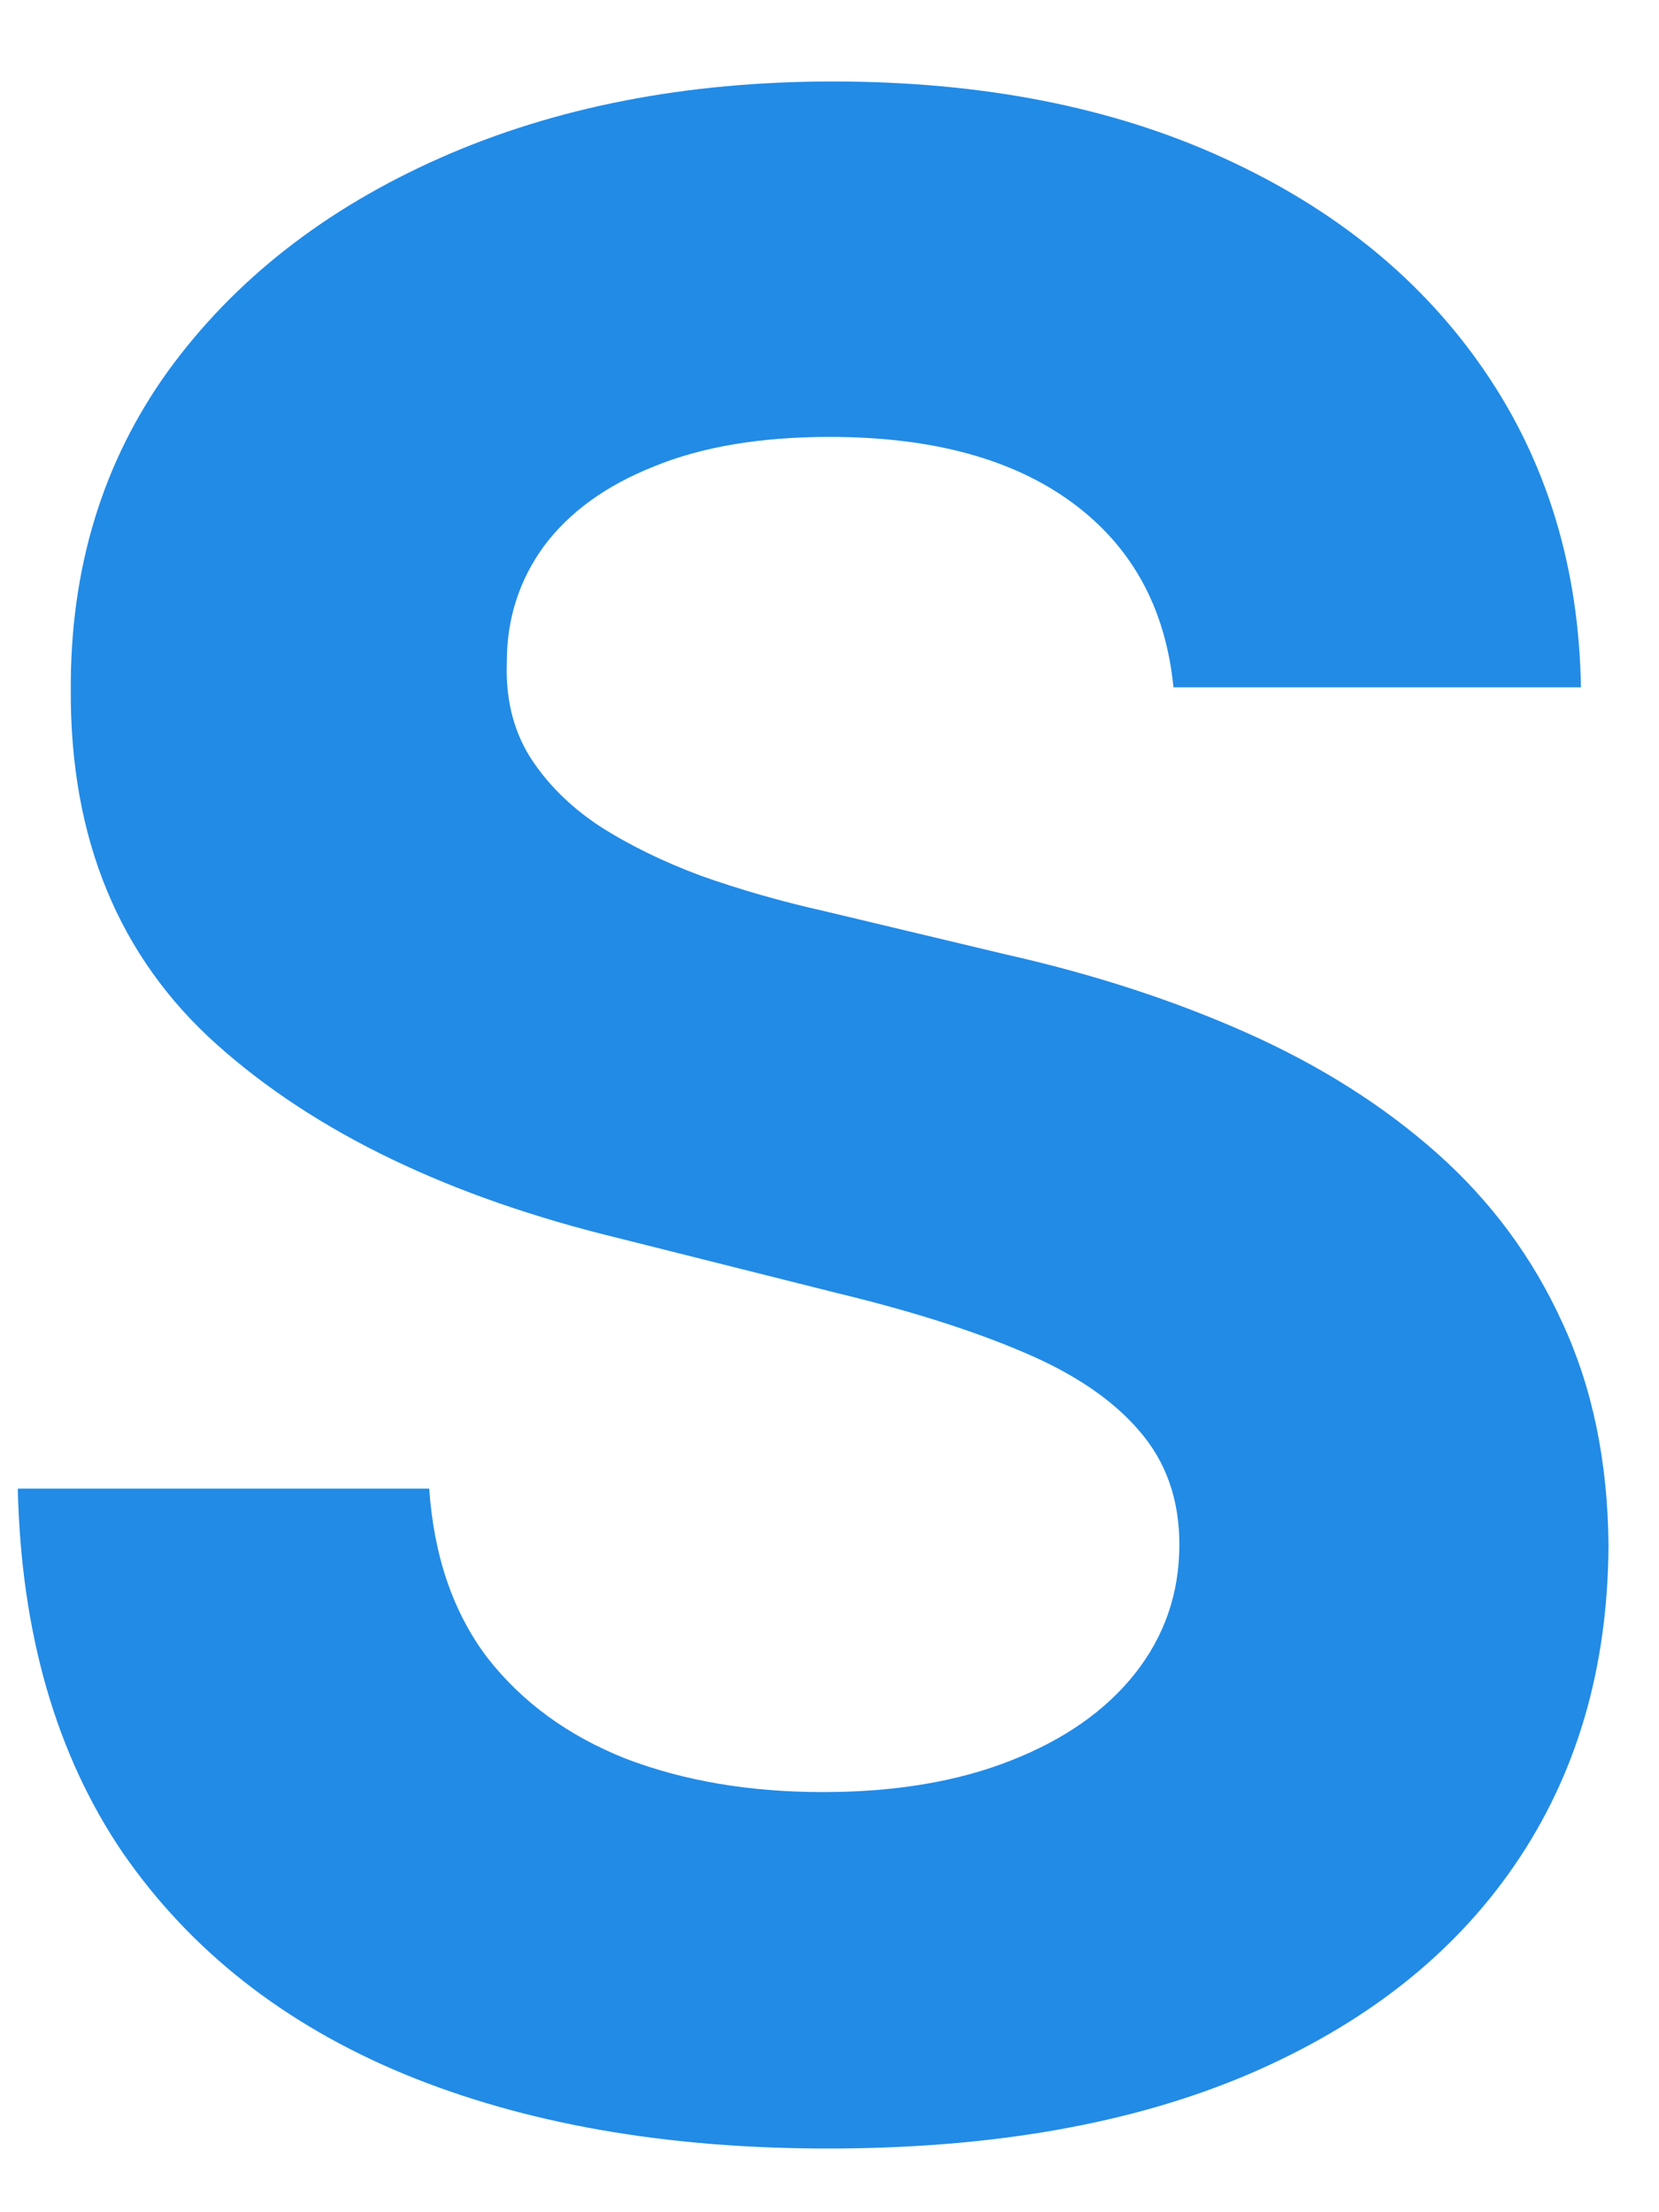 <svg width="18" height="24" viewBox="0 0 18 24" fill="none" xmlns="http://www.w3.org/2000/svg">
<path d="M12.732 7.457C12.647 6.597 12.281 5.93 11.635 5.454C10.989 4.978 10.111 4.74 9.004 4.74C8.251 4.74 7.615 4.847 7.097 5.06C6.578 5.266 6.18 5.553 5.903 5.923C5.634 6.292 5.499 6.711 5.499 7.18C5.484 7.57 5.566 7.911 5.744 8.202C5.928 8.494 6.18 8.746 6.5 8.959C6.82 9.165 7.189 9.346 7.608 9.502C8.027 9.651 8.474 9.779 8.95 9.886L10.911 10.354C11.862 10.568 12.736 10.852 13.531 11.207C14.327 11.562 15.016 11.999 15.598 12.517C16.18 13.036 16.631 13.646 16.951 14.349C17.278 15.053 17.445 15.859 17.452 16.768C17.445 18.103 17.104 19.261 16.429 20.241C15.761 21.214 14.796 21.97 13.531 22.51C12.274 23.043 10.758 23.309 8.982 23.309C7.221 23.309 5.687 23.039 4.38 22.499C3.08 21.959 2.065 21.16 1.333 20.102C0.609 19.037 0.229 17.72 0.193 16.15H4.657C4.707 16.881 4.916 17.492 5.286 17.982C5.662 18.465 6.163 18.831 6.788 19.079C7.42 19.321 8.134 19.442 8.929 19.442C9.71 19.442 10.389 19.328 10.964 19.101C11.546 18.874 11.997 18.558 12.317 18.153C12.636 17.748 12.796 17.283 12.796 16.757C12.796 16.267 12.651 15.855 12.359 15.521C12.075 15.188 11.656 14.903 11.102 14.669C10.555 14.435 9.884 14.222 9.089 14.03L6.713 13.433C4.874 12.986 3.421 12.286 2.356 11.335C1.29 10.383 0.761 9.101 0.768 7.489C0.761 6.168 1.113 5.013 1.823 4.026C2.54 3.039 3.524 2.268 4.774 1.714C6.024 1.161 7.445 0.884 9.036 0.884C10.655 0.884 12.068 1.161 13.276 1.714C14.49 2.268 15.435 3.039 16.109 4.026C16.784 5.013 17.132 6.157 17.153 7.457H12.732Z" fill="#228BE6"/>
</svg>
